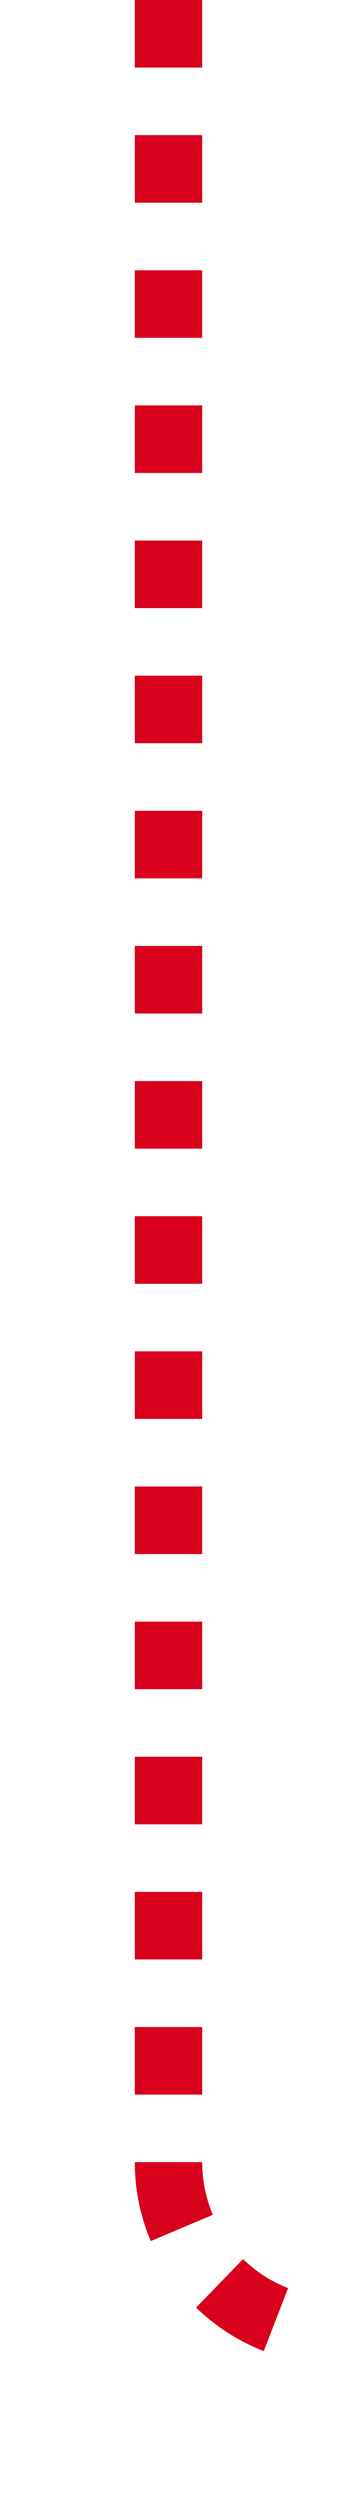 ﻿<?xml version="1.0" encoding="utf-8"?>
<svg version="1.1" xmlns:xlink="http://www.w3.org/1999/xlink" width="10px" height="74px" preserveAspectRatio="xMidYMin meet" viewBox="2513 1189  8 74" xmlns="http://www.w3.org/2000/svg">
  <path d="M 2517 1189  L 2517 1253  A 5 5 0 0 0 2522 1258 L 2554 1258  A 5 5 0 0 1 2559 1263 L 2559 1321  " stroke-width="2" stroke-dasharray="2,2" stroke="#d9001b" fill="none" />
  <path d="M 2551.4 1320  L 2559 1327  L 2566.6 1320  L 2551.4 1320  Z " fill-rule="nonzero" fill="#d9001b" stroke="none" />
</svg>